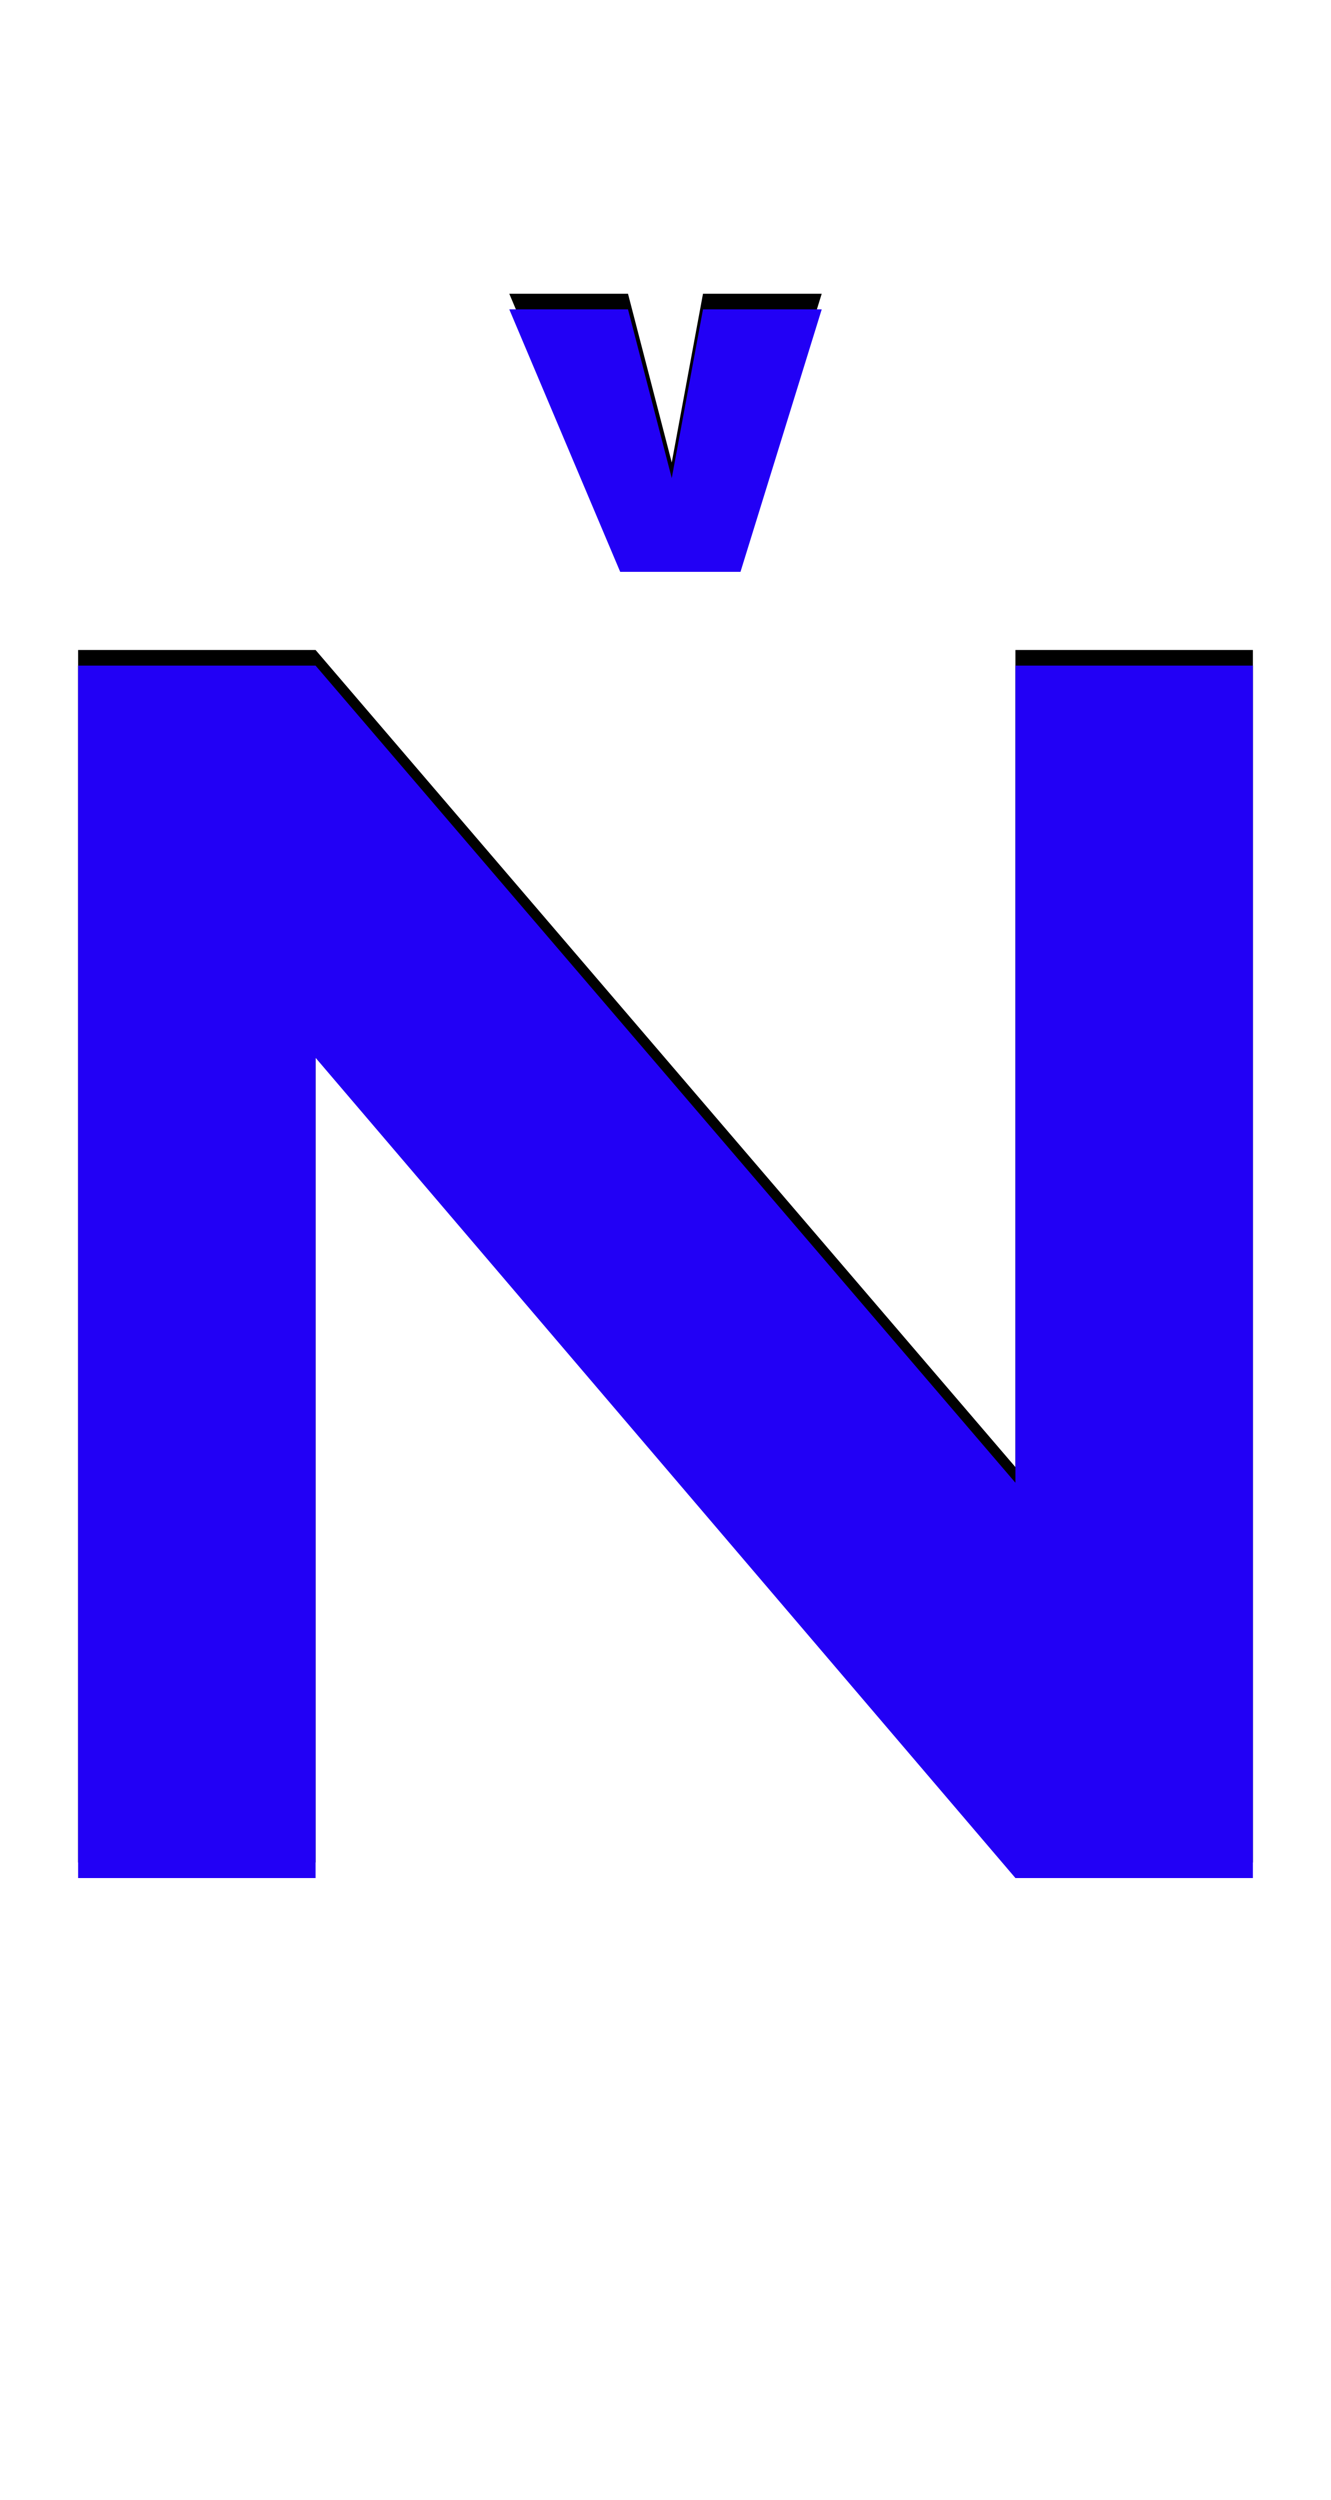 <svg xmlns="http://www.w3.org/2000/svg" id="glyph259" viewBox="0 0 852 1600">
  <defs/>
  <path fill="#000000" d="M326,188 L402,188 L430,296 L450,188 L526,188 L474,356 L473,356 L398,356 L397,356 Z M50,416 L202,416 L650,939 L650,416 L802,416 L802,1192 L650,1192 L202,667 L202,1192 L50,1192 Z"/>
  <path fill="#2200f5" d="M326,198 L402,198 L430,306 L450,198 L526,198 L474,366 L473,366 L398,366 L397,366 Z M50,426 L202,426 L650,949 L650,426 L802,426 L802,1202 L650,1202 L202,677 L202,1202 L50,1202 Z"/>
</svg>
